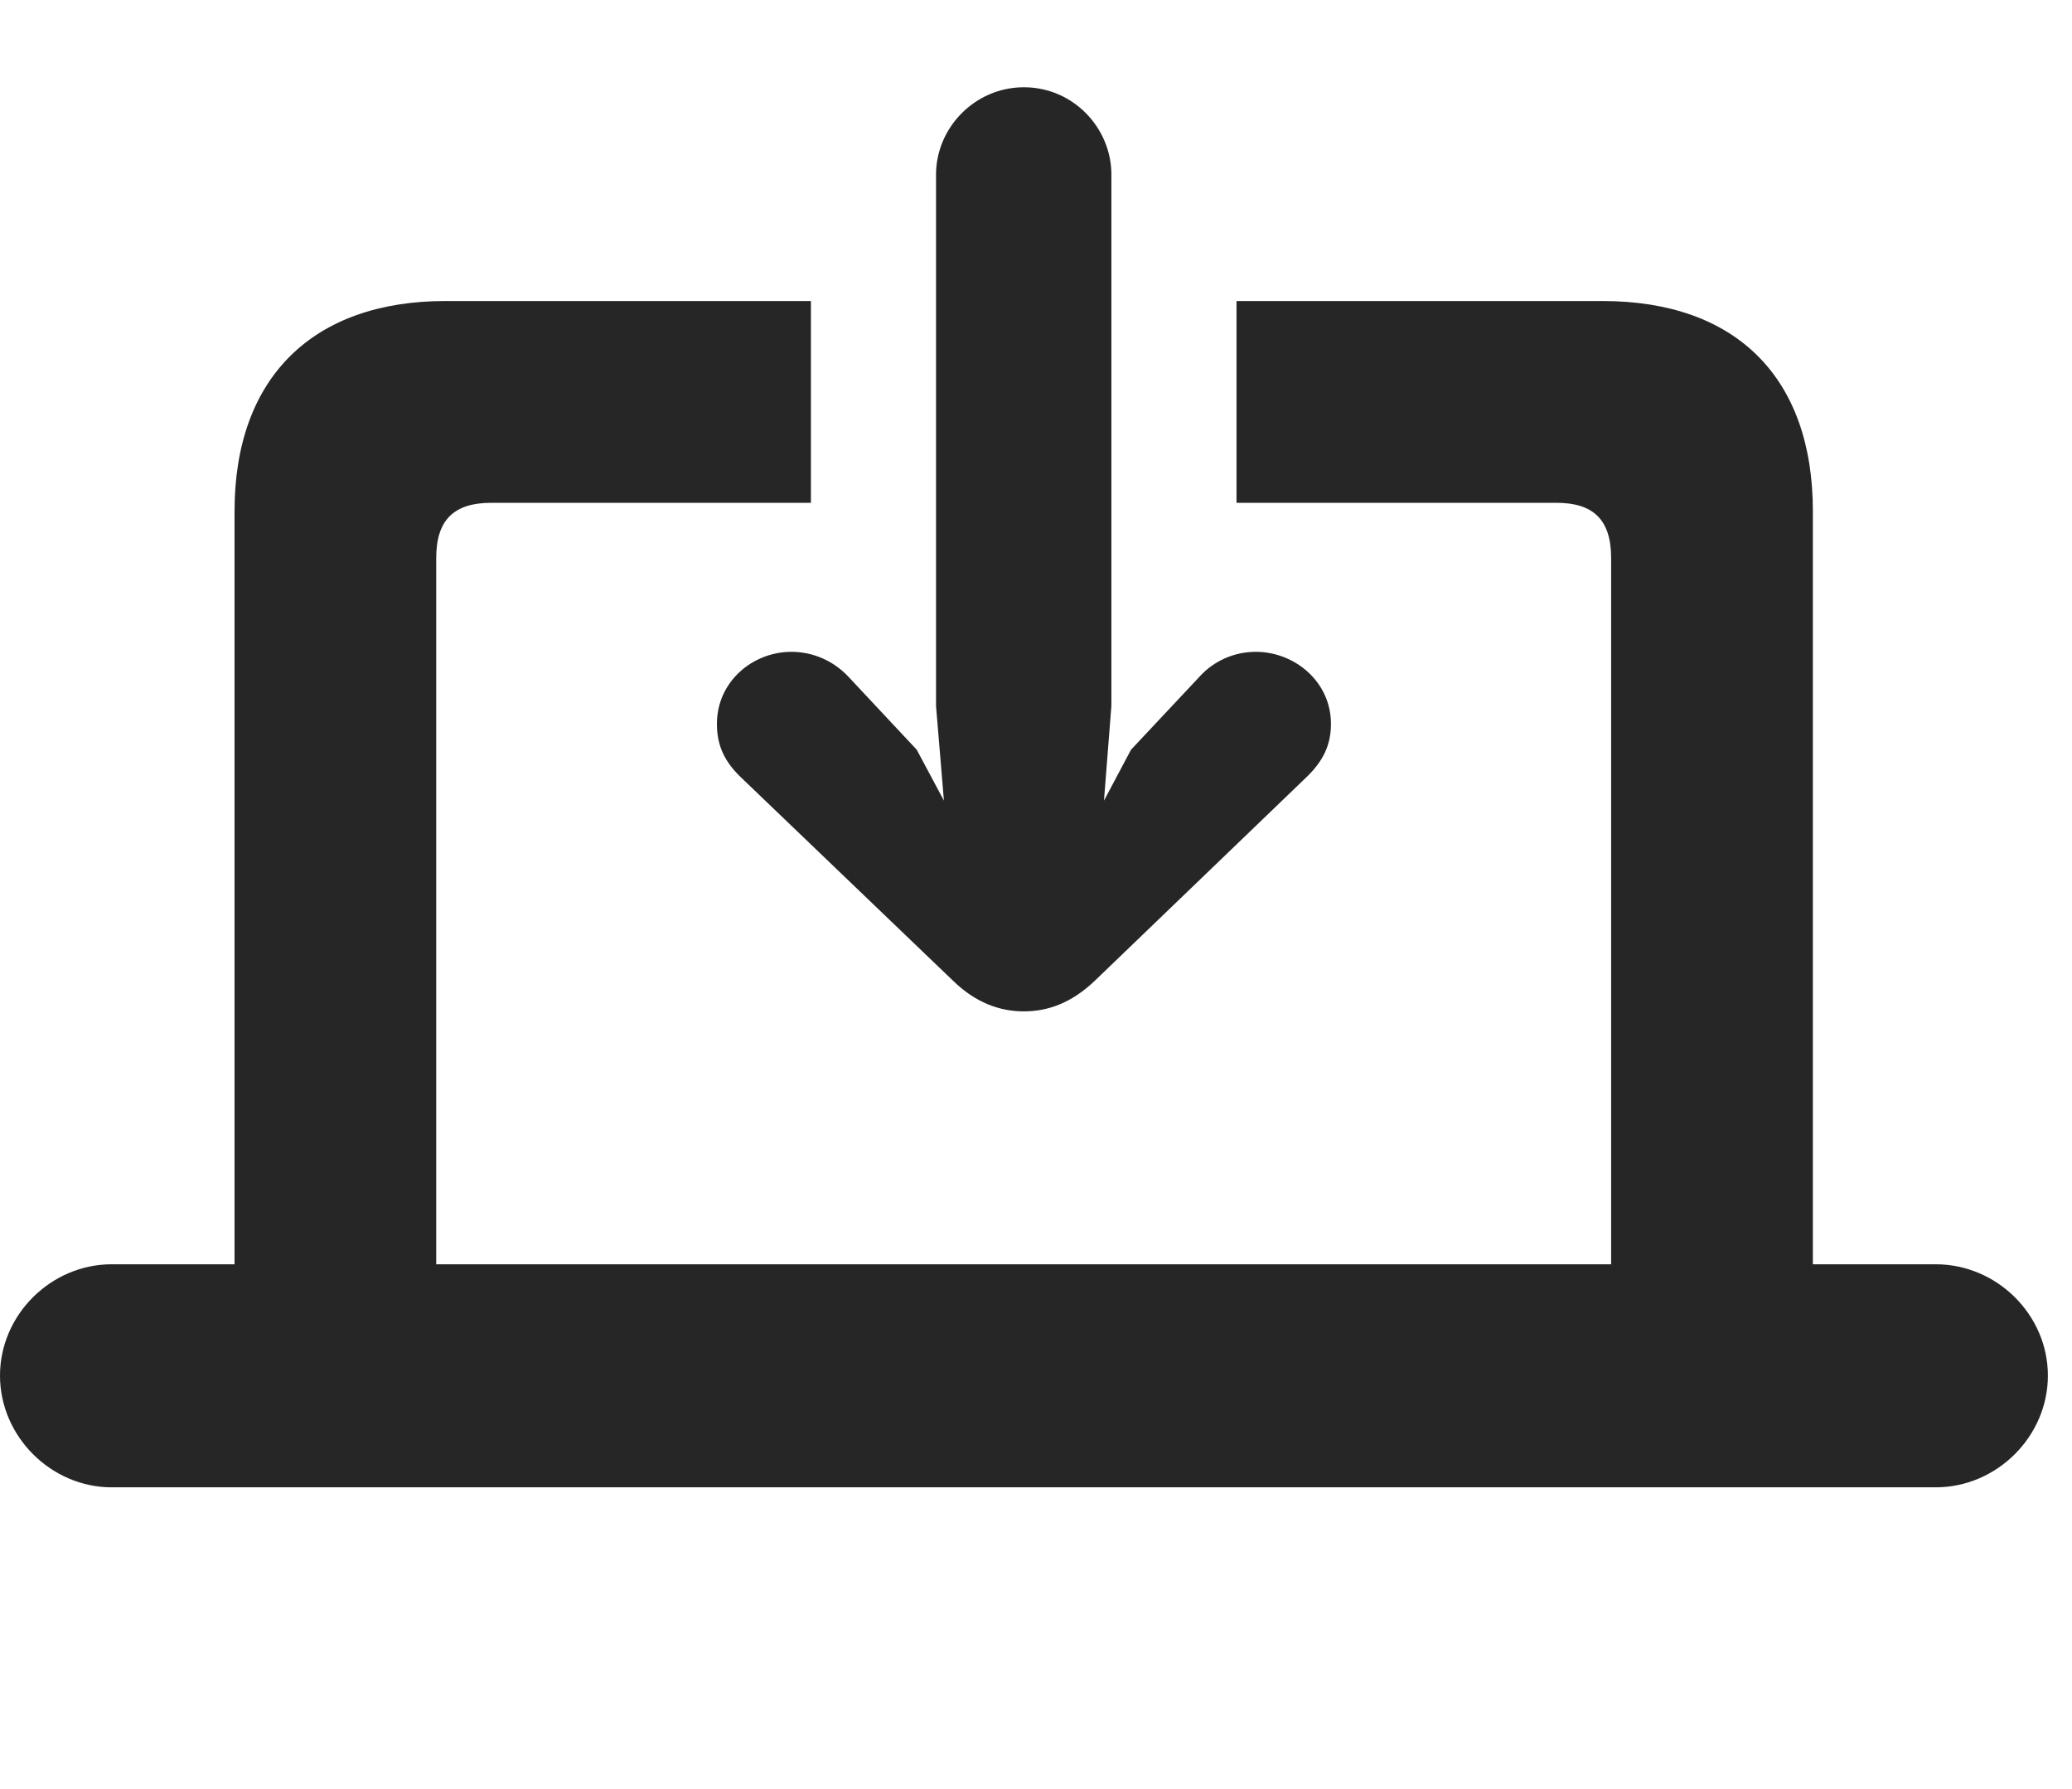 <?xml version="1.0" encoding="UTF-8"?>
<!--Generator: Apple Native CoreSVG 326-->
<!DOCTYPE svg PUBLIC "-//W3C//DTD SVG 1.1//EN" "http://www.w3.org/Graphics/SVG/1.1/DTD/svg11.dtd">
<svg version="1.1" xmlns="http://www.w3.org/2000/svg" xmlns:xlink="http://www.w3.org/1999/xlink"
       viewBox="0 0 31.017 26.775">
       <g>
              <rect height="26.775" opacity="0" width="31.017" x="0" y="0" />
              <path d="M27.138 7.65L27.138 18.921L28.978 18.921C29.889 18.921 30.656 19.673 30.656 20.587C30.656 21.5 29.889 22.259 28.978 22.259L1.671 22.259C0.767 22.259 0 21.5 0 20.587C0 19.673 0.767 18.921 1.671 18.921L3.511 18.921L3.511 7.65C3.511 5.649 4.685 4.505 6.668 4.505L12.139 4.505L12.139 7.525L7.356 7.525C6.806 7.525 6.53 7.77 6.53 8.351L6.53 18.921L24.118 18.921L24.118 8.351C24.118 7.77 23.843 7.525 23.3 7.525L18.51 7.525L18.51 4.505L23.988 4.505C25.988 4.505 27.138 5.649 27.138 7.65Z"
                     fill="currentColor" fill-opacity="0.85" />
              <path d="M15.328 1.306C14.587 1.306 14.012 1.918 14.012 2.612L14.012 10.565L14.13 11.982L13.723 11.22L12.696 10.123C12.477 9.892 12.173 9.755 11.846 9.755C11.271 9.755 10.732 10.197 10.732 10.834C10.732 11.16 10.848 11.391 11.069 11.612L14.262 14.673C14.606 15.01 14.969 15.136 15.328 15.136C15.687 15.136 16.042 15.01 16.394 14.673L19.577 11.612C19.798 11.391 19.924 11.16 19.924 10.834C19.924 10.197 19.375 9.755 18.8 9.755C18.473 9.755 18.171 9.892 17.96 10.123L16.931 11.22L16.526 11.982L16.637 10.565L16.637 2.612C16.637 1.918 16.069 1.306 15.328 1.306Z"
                     fill="currentColor" fill-opacity="0.85" />
       </g>
</svg>